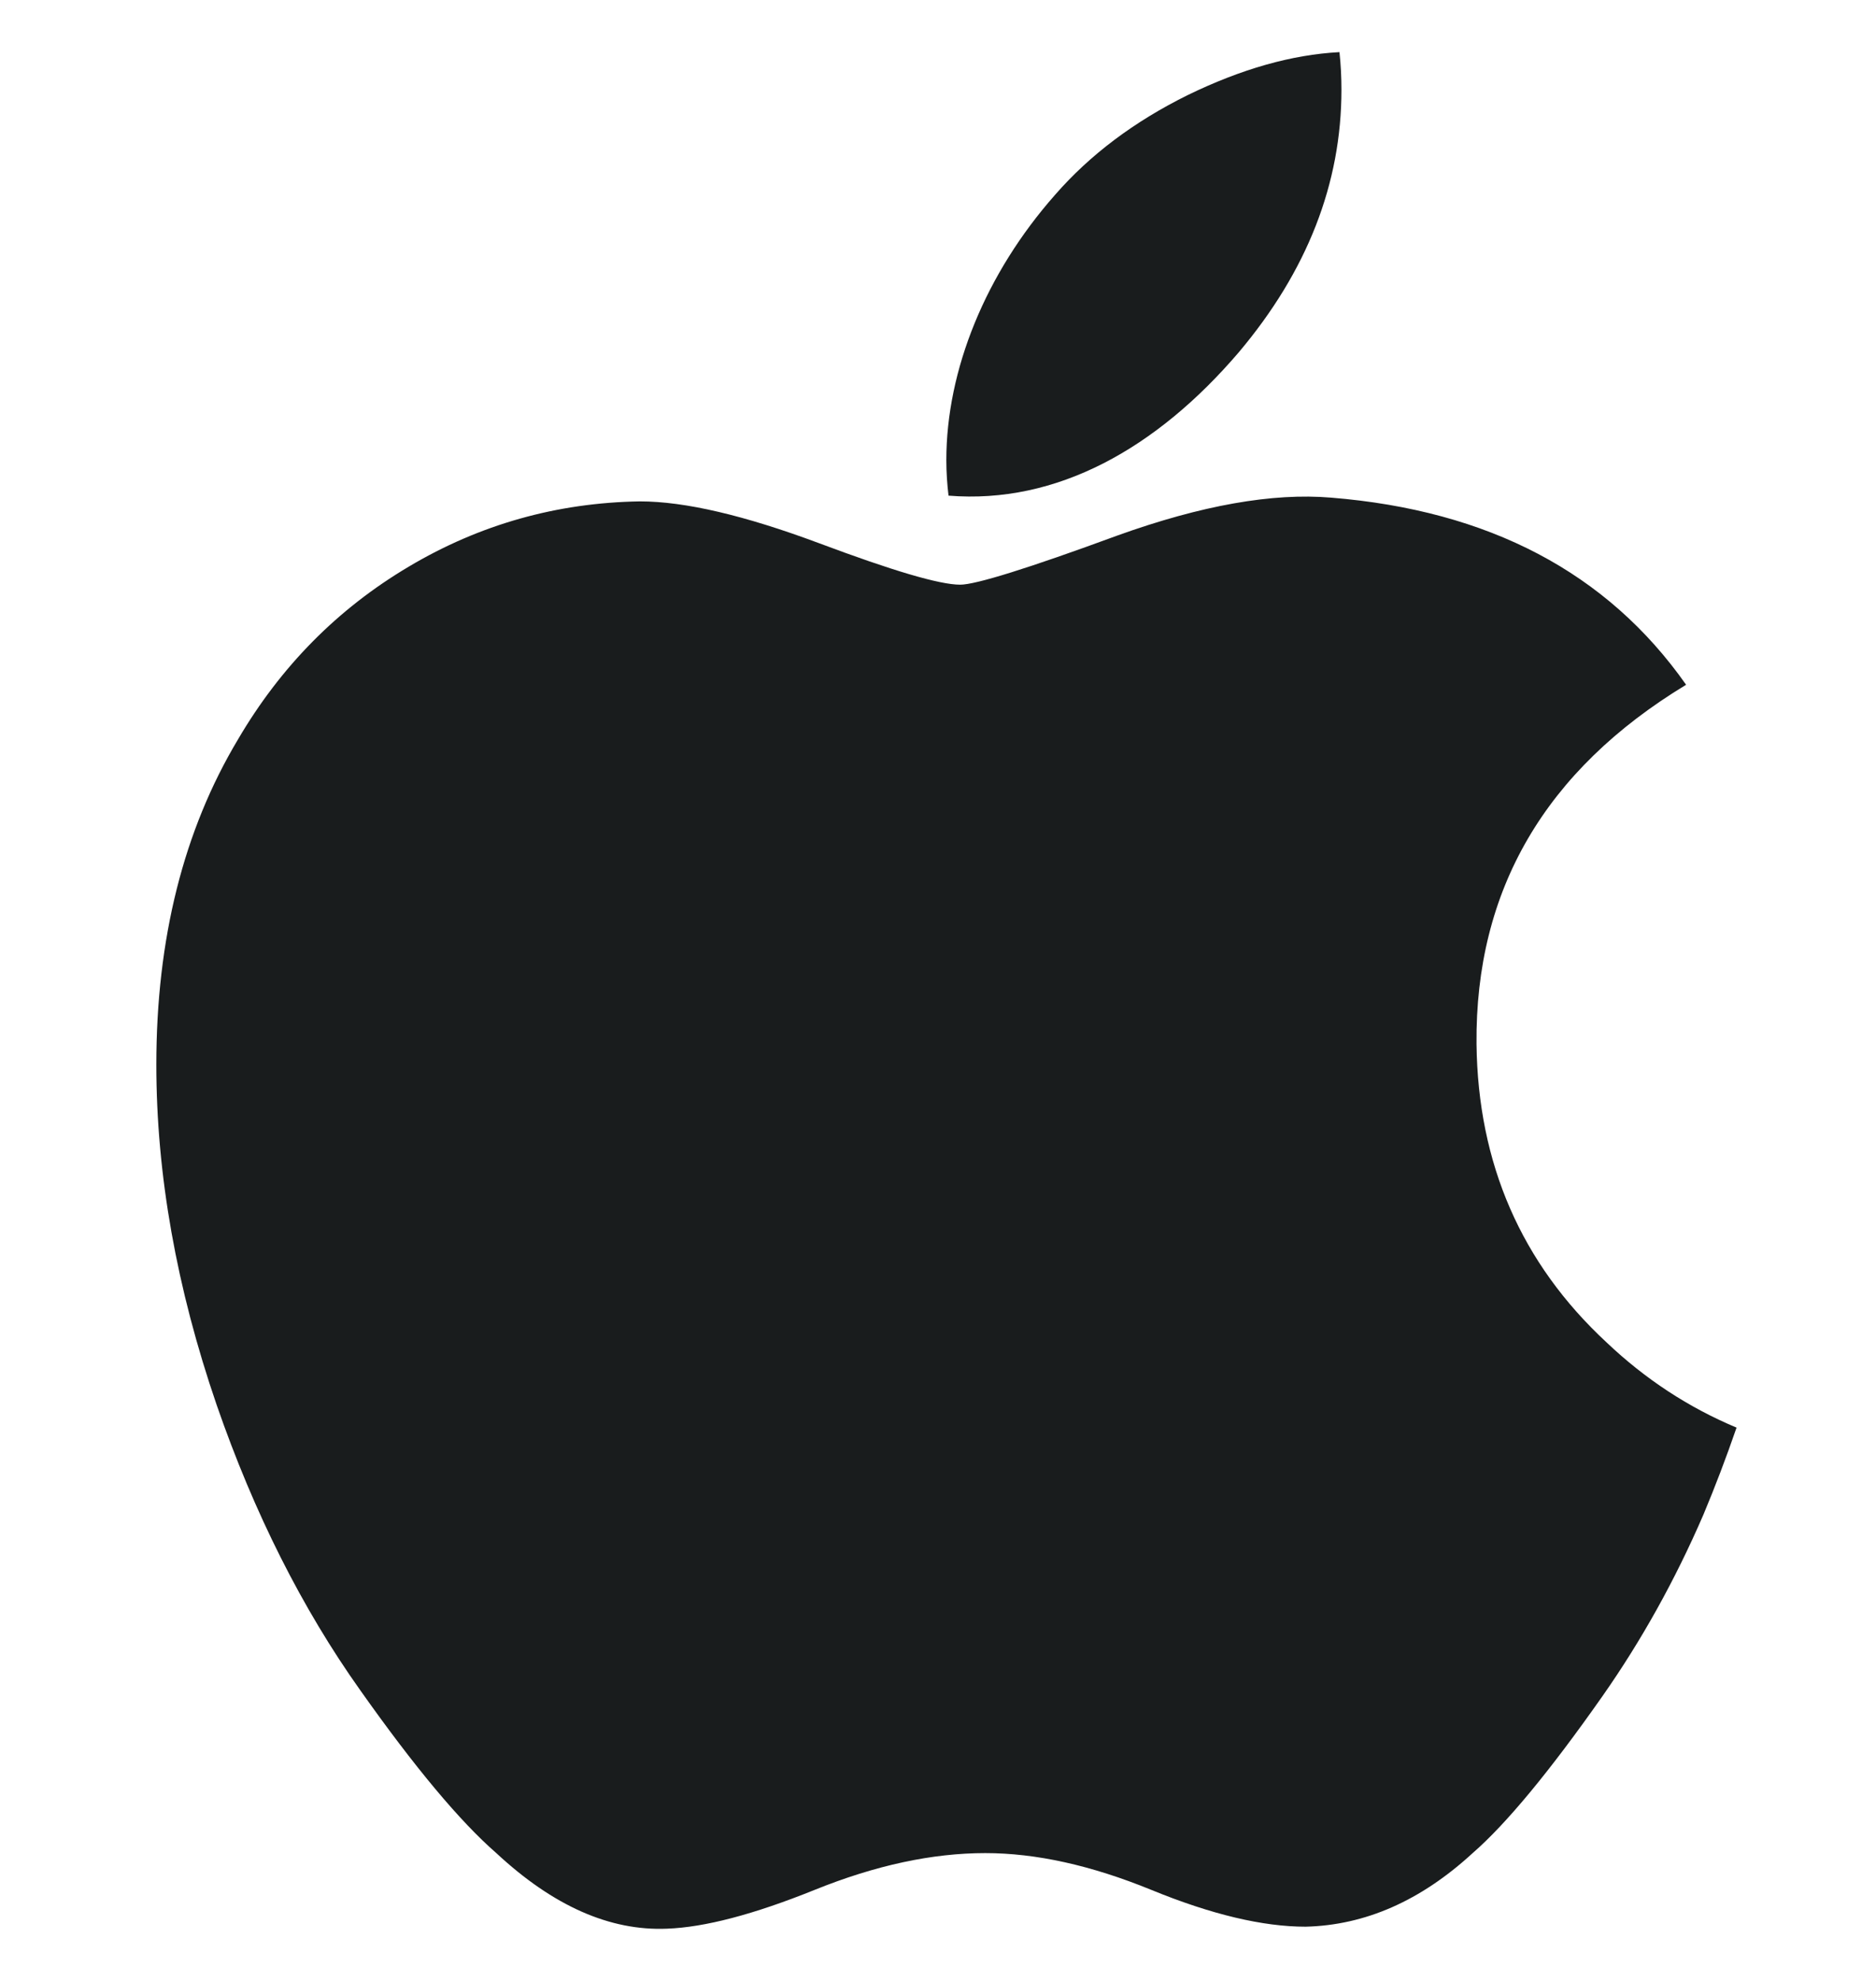 <svg width="18" height="19" viewBox="0 0 18 19" fill="none" xmlns="http://www.w3.org/2000/svg">
<g clip-path="url(#clip0_448_353)">
<path d="M16.344 14.528C16.072 15.157 15.749 15.736 15.376 16.268C14.867 16.993 14.451 17.495 14.13 17.774C13.632 18.232 13.098 18.466 12.527 18.48C12.117 18.48 11.623 18.363 11.047 18.127C10.47 17.891 9.939 17.774 9.454 17.774C8.945 17.774 8.4 17.891 7.816 18.127C7.231 18.363 6.76 18.486 6.4 18.499C5.852 18.522 5.307 18.281 4.762 17.774C4.414 17.471 3.979 16.951 3.458 16.214C2.899 15.428 2.439 14.515 2.079 13.476C1.693 12.352 1.5 11.264 1.5 10.211C1.5 9.005 1.761 7.965 2.283 7.093C2.693 6.393 3.239 5.84 3.922 5.435C4.605 5.029 5.344 4.822 6.139 4.809C6.574 4.809 7.144 4.944 7.853 5.208C8.56 5.473 9.014 5.608 9.213 5.608C9.361 5.608 9.866 5.451 10.72 5.137C11.529 4.846 12.211 4.726 12.77 4.773C14.284 4.895 15.422 5.492 16.178 6.568C14.824 7.388 14.154 8.538 14.167 10.012C14.18 11.161 14.596 12.117 15.415 12.876C15.786 13.228 16.201 13.5 16.662 13.693C16.562 13.983 16.456 14.261 16.344 14.528ZM12.871 0.86C12.871 1.761 12.542 2.601 11.886 3.379C11.095 4.304 10.138 4.838 9.101 4.754C9.088 4.646 9.08 4.532 9.08 4.413C9.08 3.549 9.456 2.624 10.124 1.868C10.458 1.485 10.882 1.166 11.396 0.912C11.91 0.662 12.395 0.524 12.852 0.5C12.865 0.621 12.871 0.741 12.871 0.86V0.86Z" fill="#191C1D"/>
</g>
<defs>
<clipPath id="clip0_448_353">
<rect width="18" height="18" fill="#191C1D" transform="translate(0 0.5)"/>
</clipPath>
</defs>
</svg>
